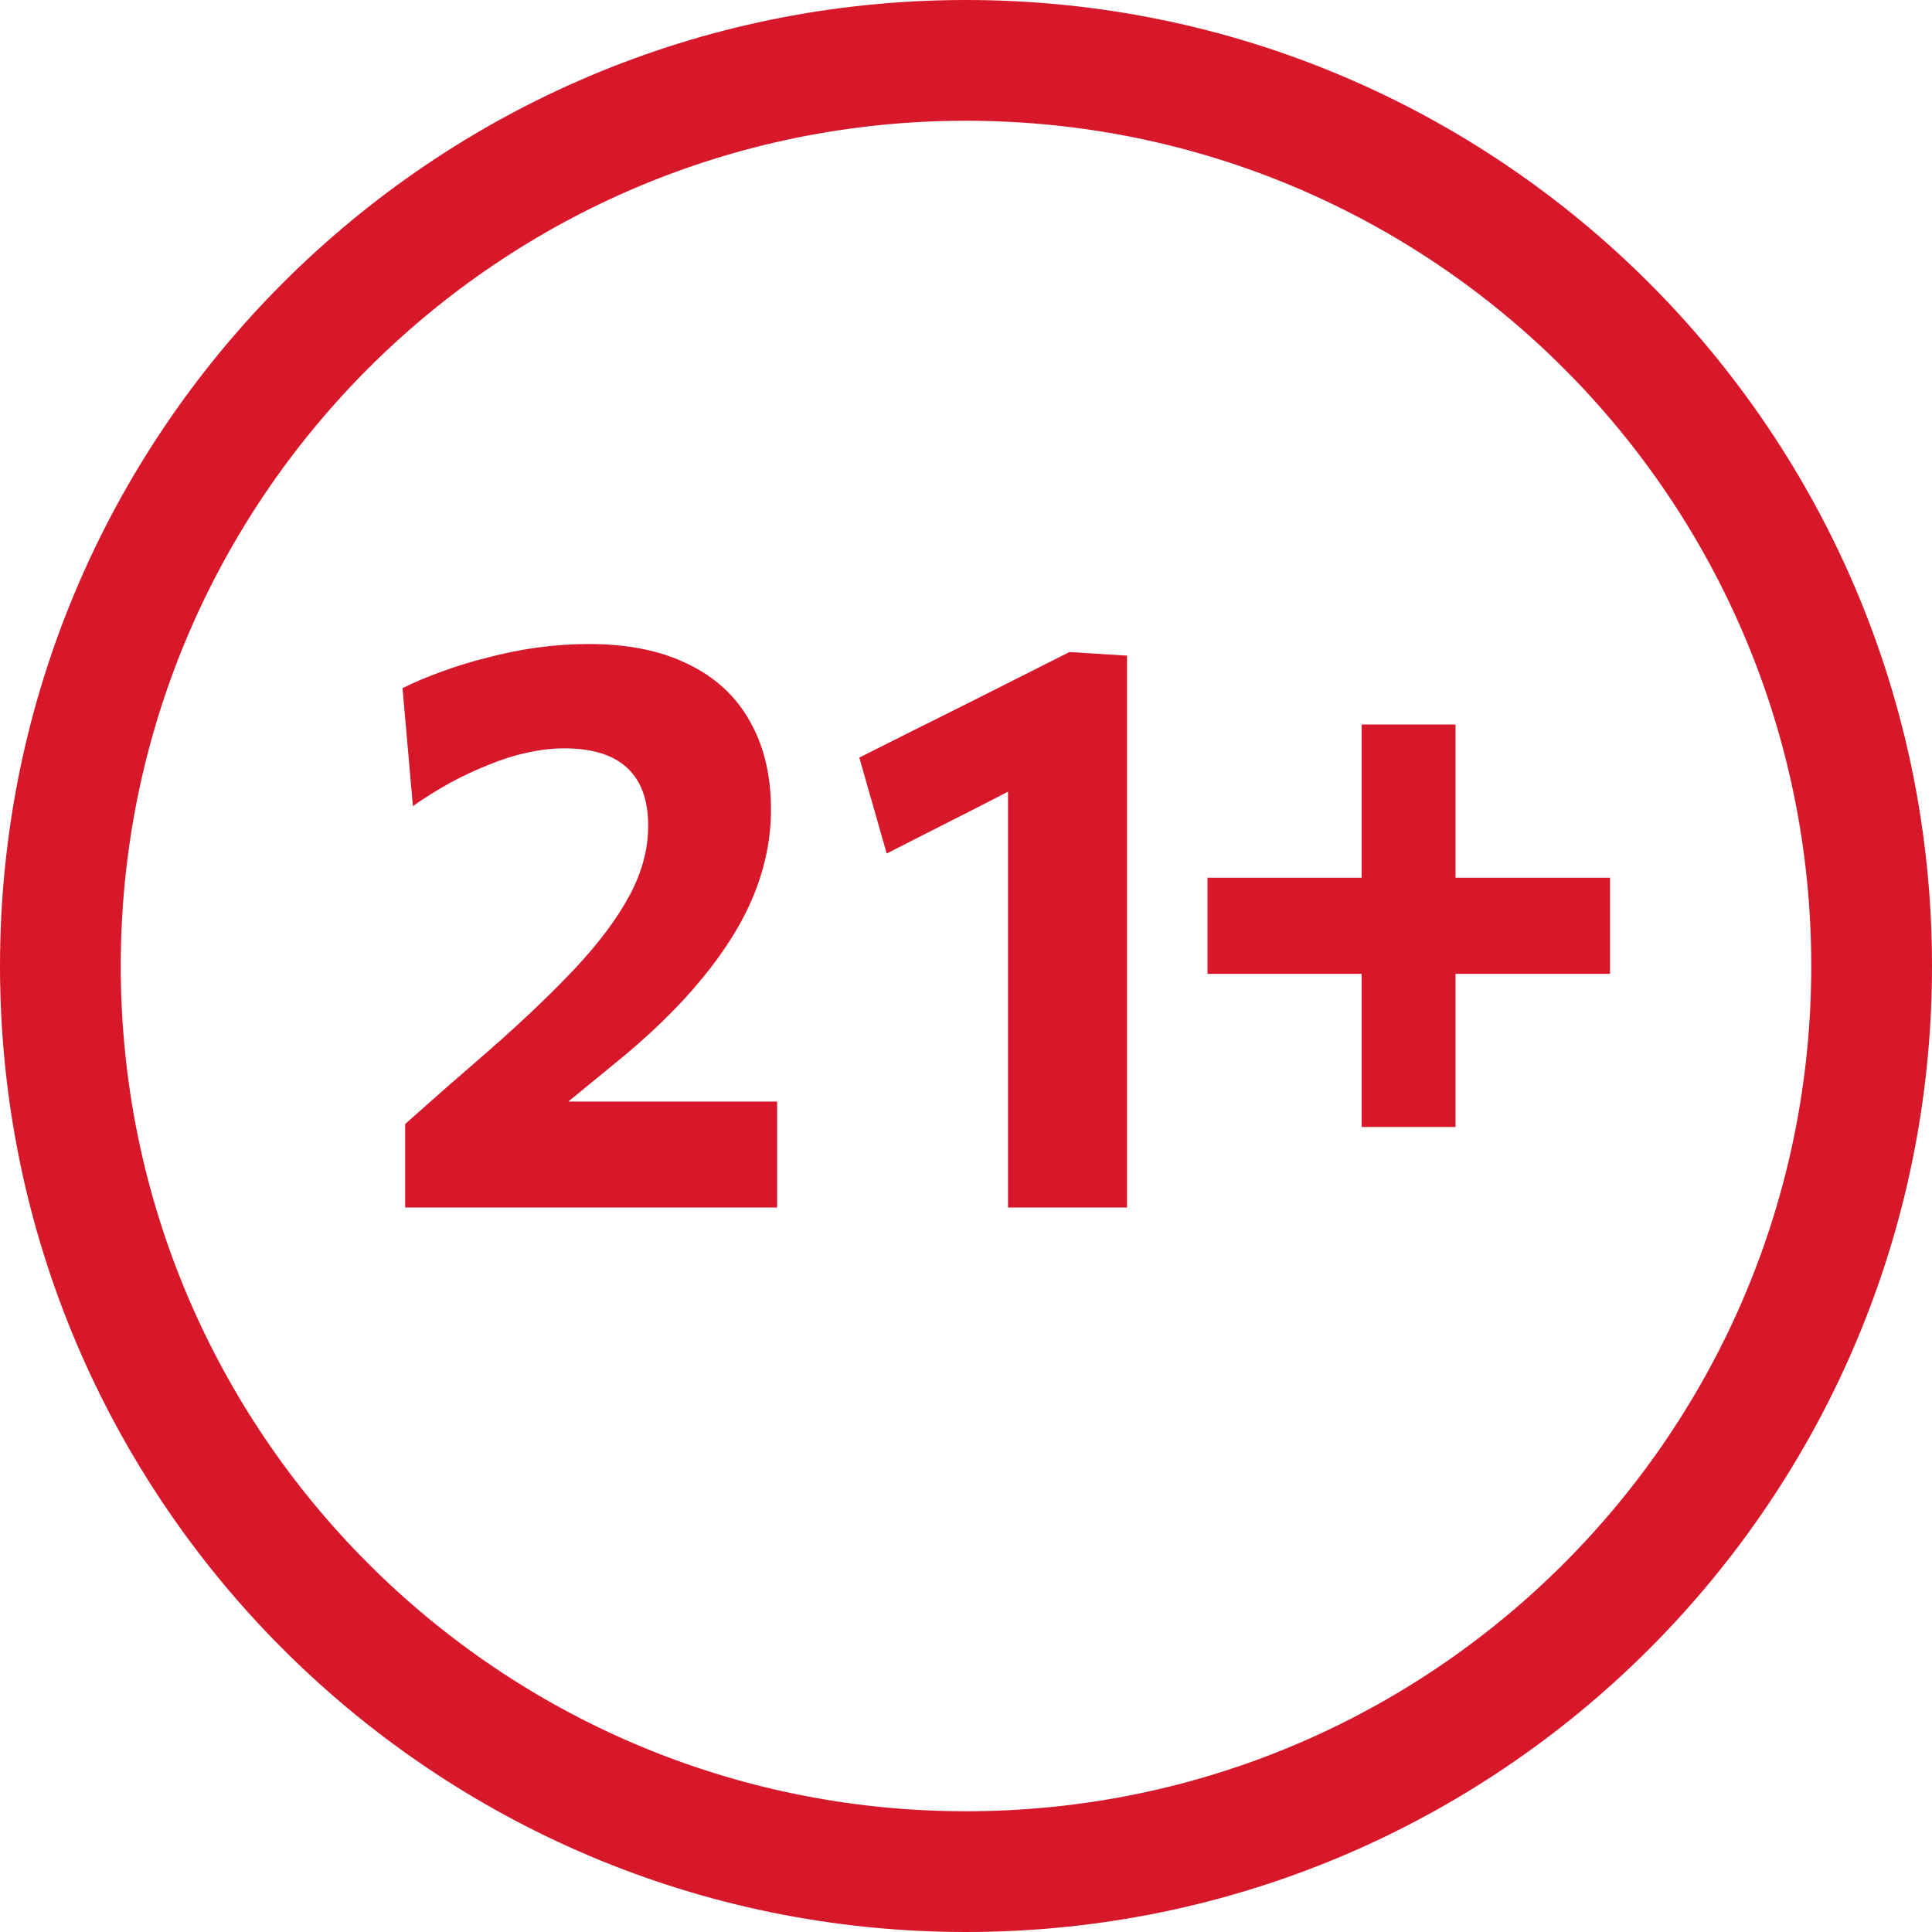<svg width="32" height="32" viewBox="0 0 32 32" fill="none" xmlns="http://www.w3.org/2000/svg">
<path fill-rule="evenodd" clip-rule="evenodd" d="M30 16C30 23.732 23.732 30 16 30C8.268 30 2 23.732 2 16C2 8.268 8.268 2 16 2C23.732 2 30 8.268 30 16ZM32 16C32 24.837 24.837 32 16 32C7.163 32 0 24.837 0 16C0 7.163 7.163 0 16 0C24.837 0 32 7.163 32 16ZM6.711 20V18.617C6.946 18.409 7.178 18.203 7.409 17.999L8.113 17.387C8.658 16.909 9.128 16.461 9.52 16.045C9.912 15.628 10.213 15.227 10.422 14.841C10.631 14.456 10.736 14.068 10.736 13.678C10.736 13.253 10.62 12.934 10.39 12.721C10.16 12.504 9.812 12.395 9.347 12.395C9.147 12.395 8.94 12.419 8.727 12.468C8.518 12.512 8.307 12.579 8.093 12.668C7.88 12.752 7.667 12.851 7.454 12.967C7.245 13.082 7.04 13.21 6.839 13.352L6.667 11.398C6.863 11.3 7.078 11.21 7.313 11.125C7.552 11.037 7.803 10.959 8.068 10.893C8.336 10.822 8.612 10.766 8.893 10.726C9.179 10.687 9.465 10.667 9.75 10.667C10.399 10.667 10.947 10.777 11.395 10.999C11.847 11.216 12.188 11.531 12.418 11.943C12.653 12.351 12.77 12.841 12.77 13.412C12.77 13.882 12.676 14.35 12.489 14.815C12.301 15.276 12.015 15.739 11.631 16.204C11.252 16.669 10.77 17.139 10.185 17.613L9.413 18.245H10.269H11.574H12.872V20H6.711ZM14.687 14.137L14.233 12.548C14.813 12.255 15.393 11.965 15.973 11.677L17.713 10.8L18.667 10.859V12.435V14.044V17.128V18.624V20H16.696V18.624V17.128V14.443V13.113C16.519 13.204 16.342 13.294 16.165 13.386C15.675 13.634 15.182 13.884 14.687 14.137ZM24.108 18.667H22.553V16.13H20V14.537H22.553V12H24.108V14.537H26.667V16.13H24.108V18.667Z" fill="#D7182A"/>
</svg>
